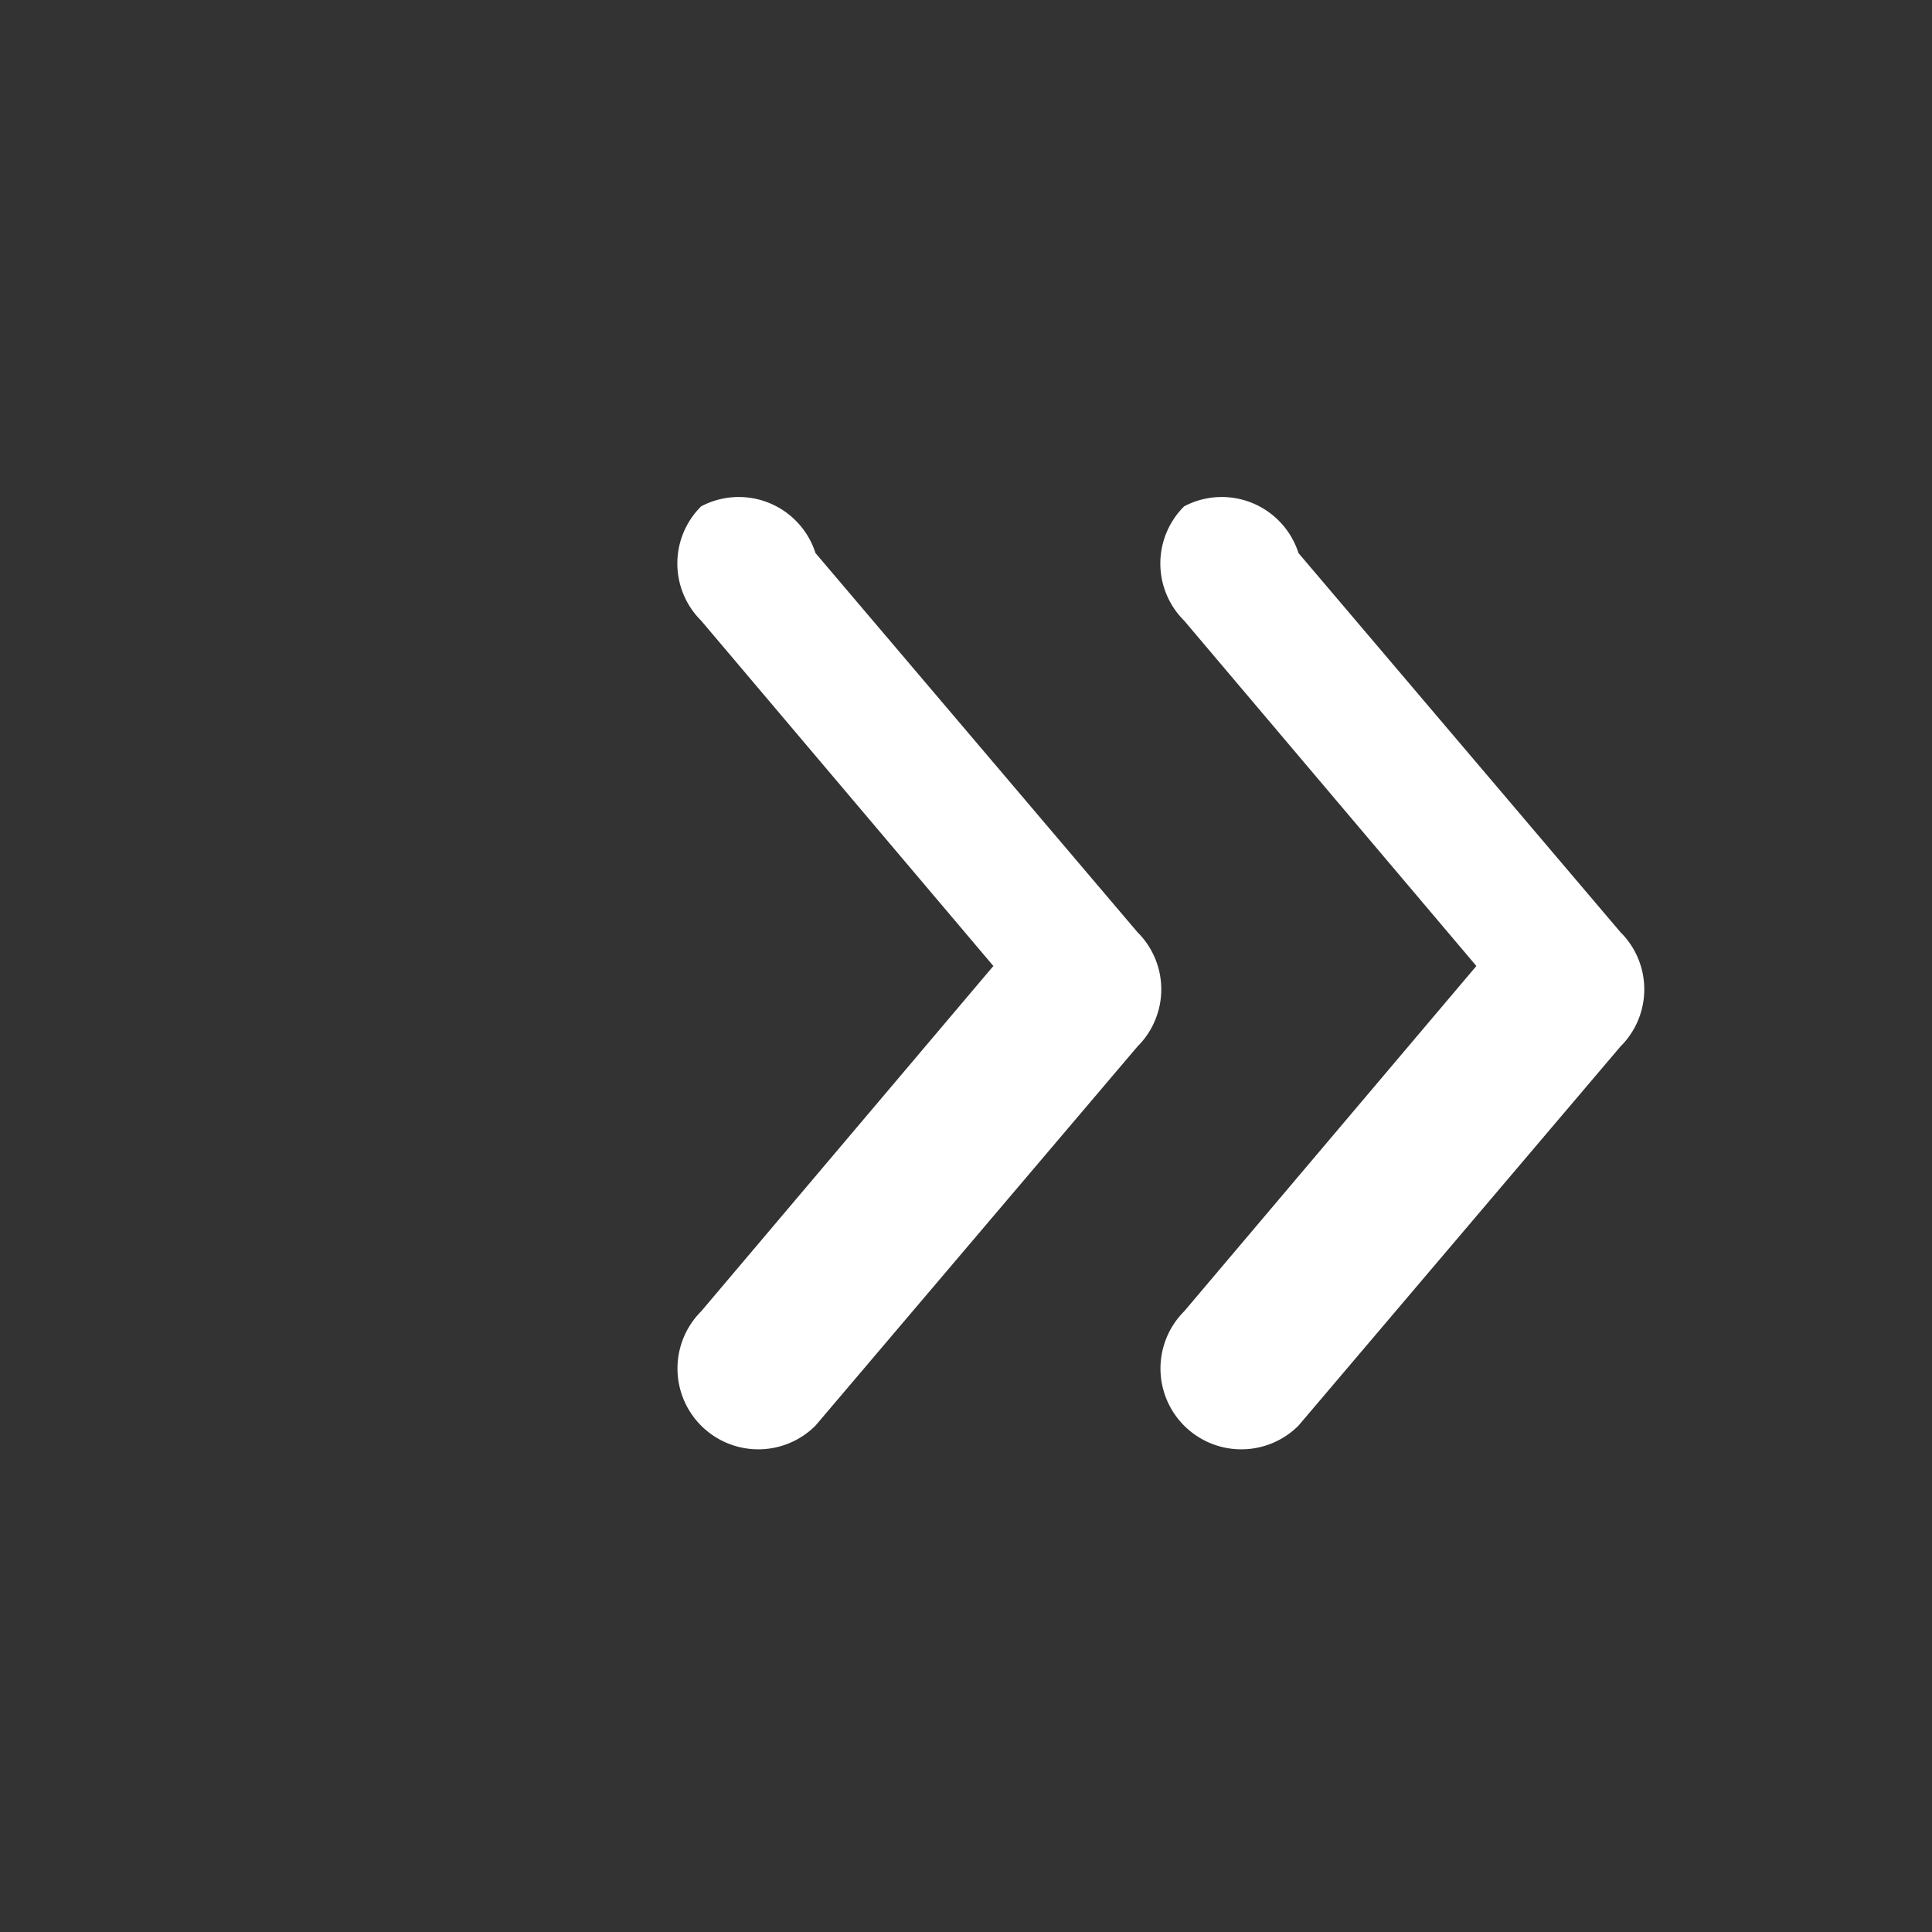 <svg xmlns="http://www.w3.org/2000/svg" fill="#fff" viewBox="0 0 24 24">
  <rect x="0" y="0" width="24" height="24" fill="#333333" stroke="none"/>
  <path d="M8.71,6.29a1,1,0,0,0,0,1.42L12.34,12l-3.63,4.29a1,1,0,1,0,1.42,1.42l4-4.71a1,1,0,0,0,0-1.42l-4-4.71A1,1,0,0,0,8.71,6.29Zm6,0a1,1,0,0,0,0,1.42L18.34,12l-3.63,4.29a1,1,0,1,0,1.42,1.42l4-4.71a1,1,0,0,0,0-1.42l-4-4.71A1,1,0,0,0,14.71,6.29Z"/>
</svg>

